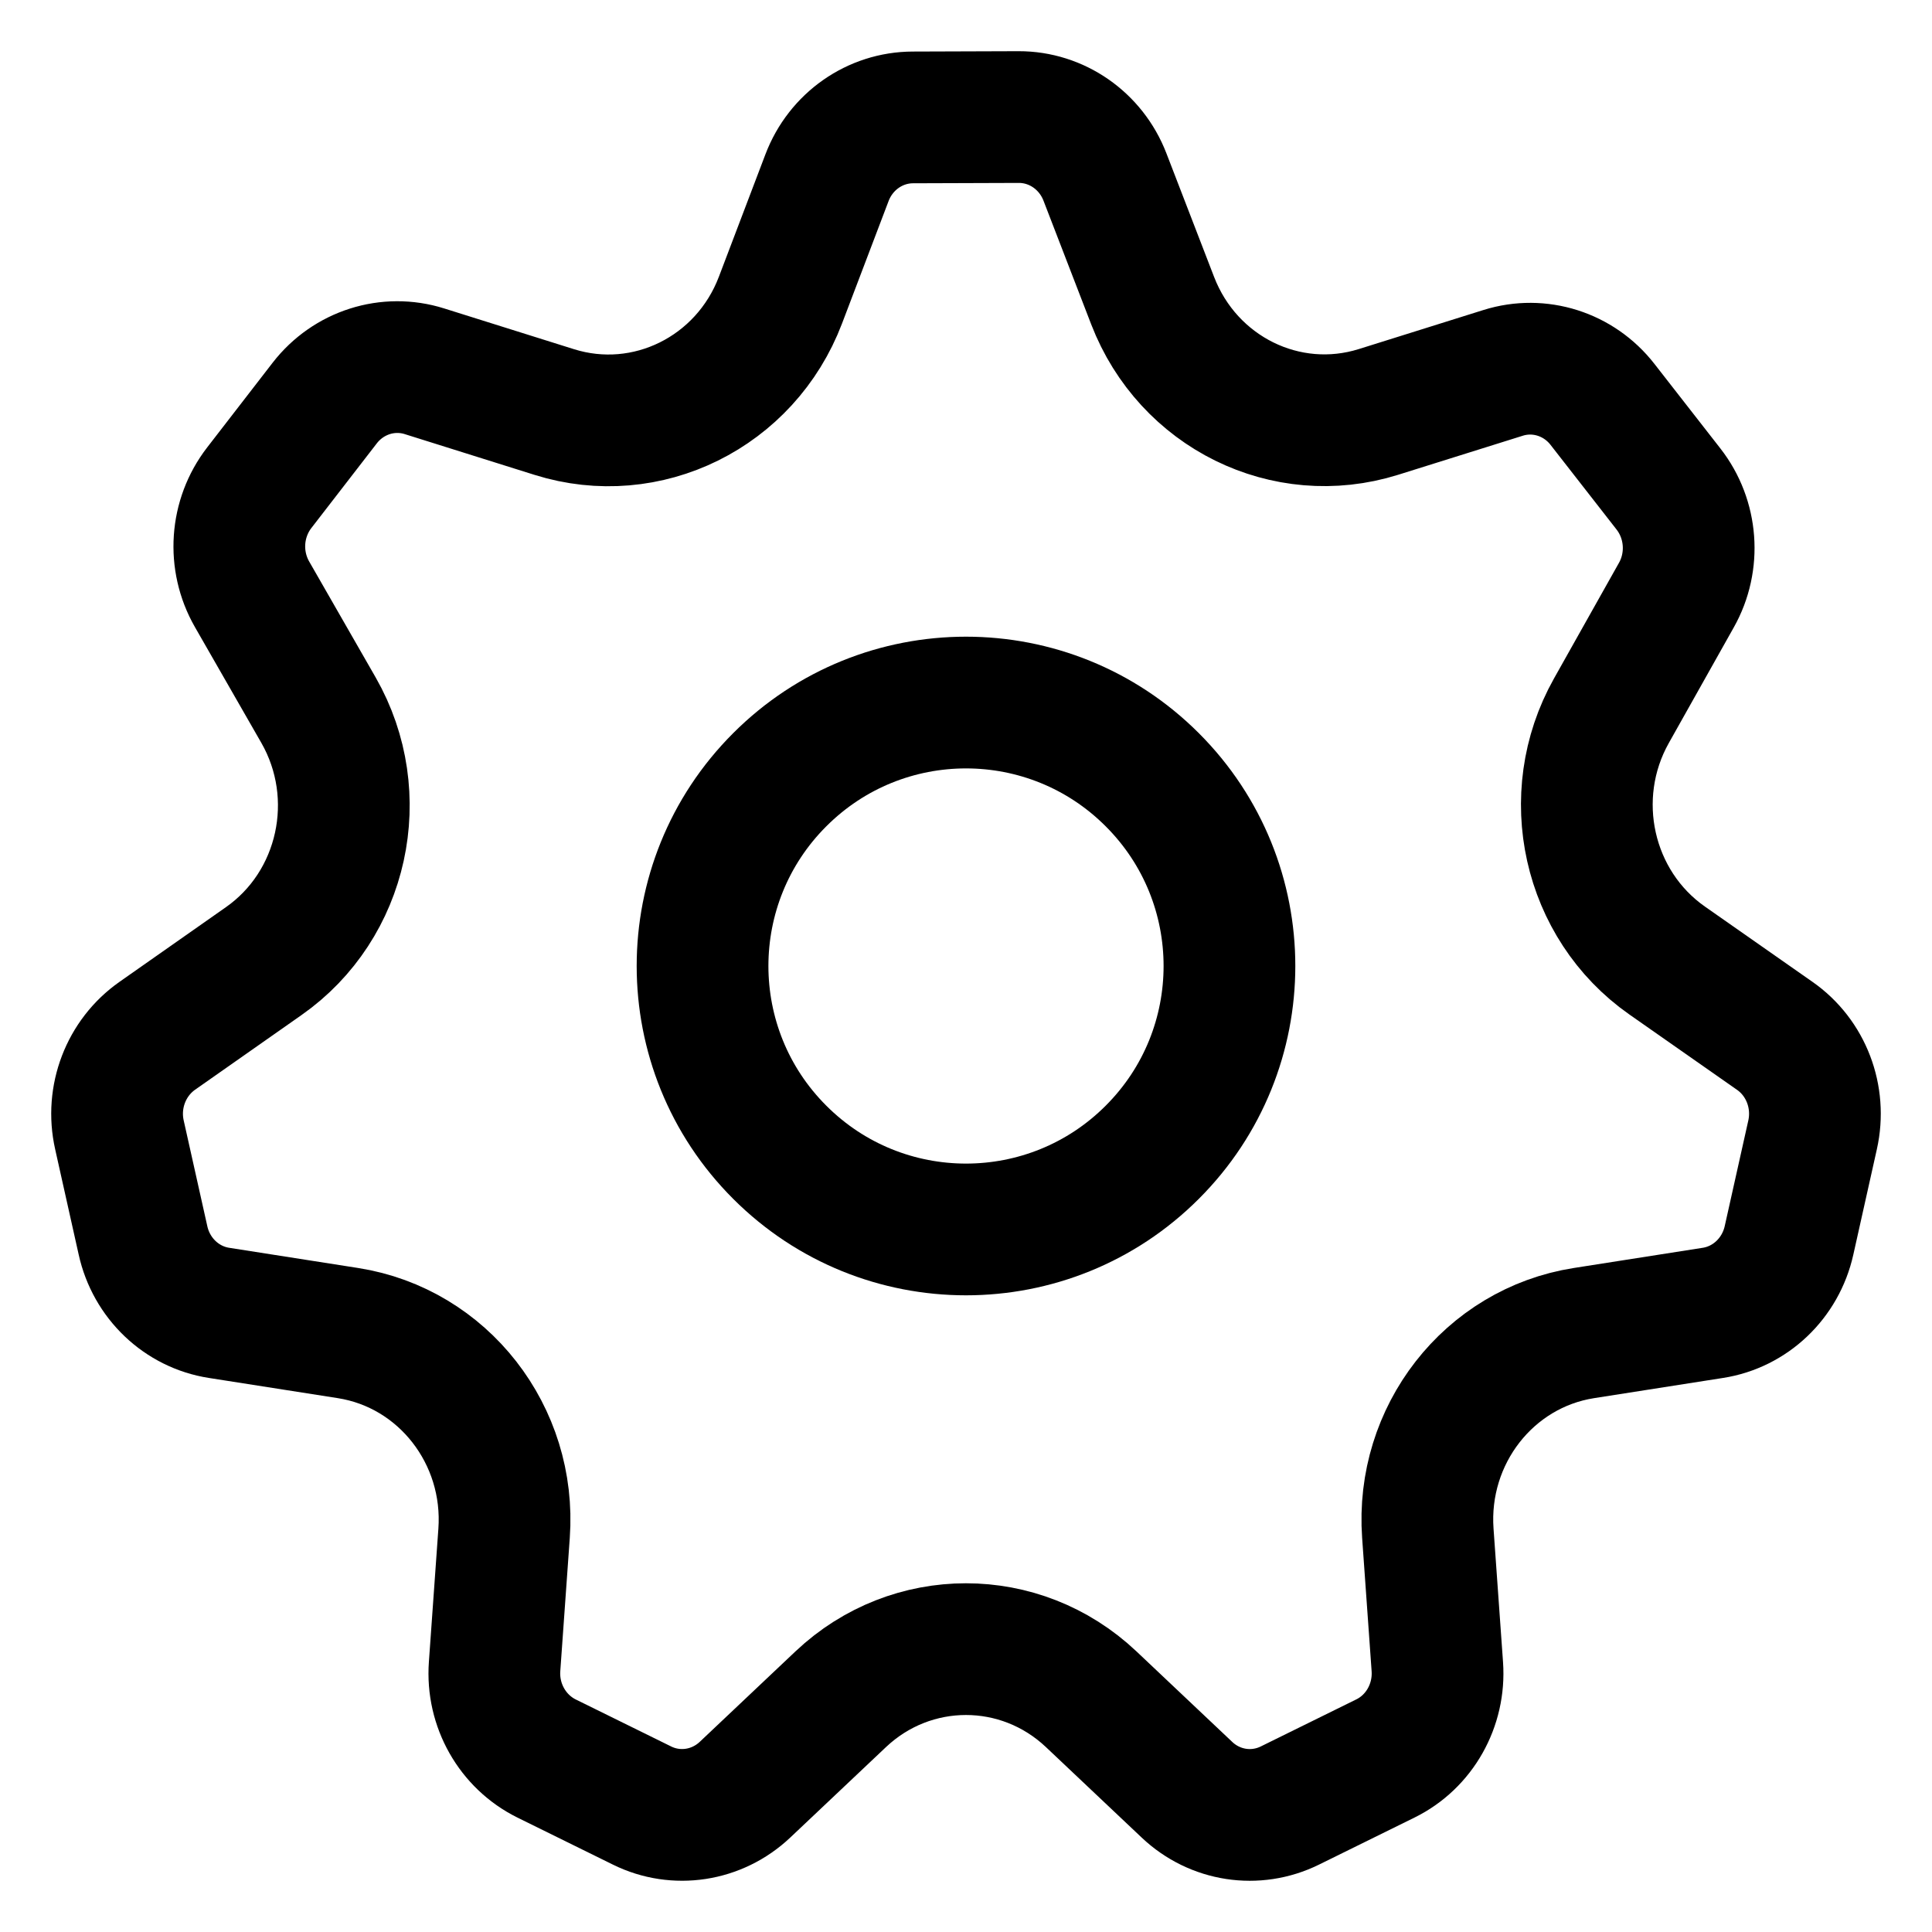 <svg  viewBox="0 0 22 22" fill="none" xmlns="http://www.w3.org/2000/svg">
<path d="M2.495 14.95L3.963 15.18C5.046 15.35 5.82 16.342 5.74 17.46L5.632 18.976C5.6 19.417 5.836 19.833 6.225 20.025L7.311 20.56C7.7 20.752 8.165 20.68 8.483 20.38L9.574 19.349C10.379 18.589 11.62 18.589 12.425 19.349L13.516 20.38C13.834 20.681 14.298 20.752 14.688 20.56L15.776 20.024C16.164 19.833 16.398 19.418 16.367 18.978L16.259 17.46C16.179 16.342 16.953 15.35 18.036 15.18L19.504 14.95C19.931 14.884 20.276 14.556 20.372 14.124L20.64 12.924C20.737 12.492 20.566 12.044 20.209 11.795L18.983 10.937C18.079 10.303 17.803 9.066 18.349 8.094L19.089 6.777C19.305 6.394 19.269 5.914 18.999 5.568L18.248 4.605C17.979 4.259 17.529 4.116 17.116 4.246L15.696 4.691C14.647 5.019 13.529 4.468 13.126 3.425L12.582 2.015C12.423 1.603 12.033 1.332 11.6 1.333L10.396 1.337C9.963 1.338 9.574 1.61 9.417 2.024L8.887 3.418C8.488 4.467 7.364 5.022 6.312 4.692L4.834 4.228C4.419 4.097 3.968 4.241 3.698 4.589L2.953 5.553C2.683 5.902 2.65 6.383 2.87 6.767L3.627 8.087C4.184 9.06 3.911 10.309 3.002 10.945L1.792 11.794C1.435 12.044 1.263 12.492 1.36 12.923L1.628 14.123C1.723 14.556 2.068 14.884 2.495 14.95Z" stroke="currentColor" stroke-width="1.5" stroke-linecap="round" stroke-linejoin="round"/>
<path d="M13.121 8.879C14.293 10.05 14.293 11.95 13.121 13.121C11.95 14.293 10.05 14.293 8.879 13.121C7.707 11.95 7.707 10.05 8.879 8.879C10.05 7.707 11.95 7.707 13.121 8.879Z" stroke="currentColor" stroke-width="1.5" stroke-linecap="round" stroke-linejoin="round"/>
</svg>

